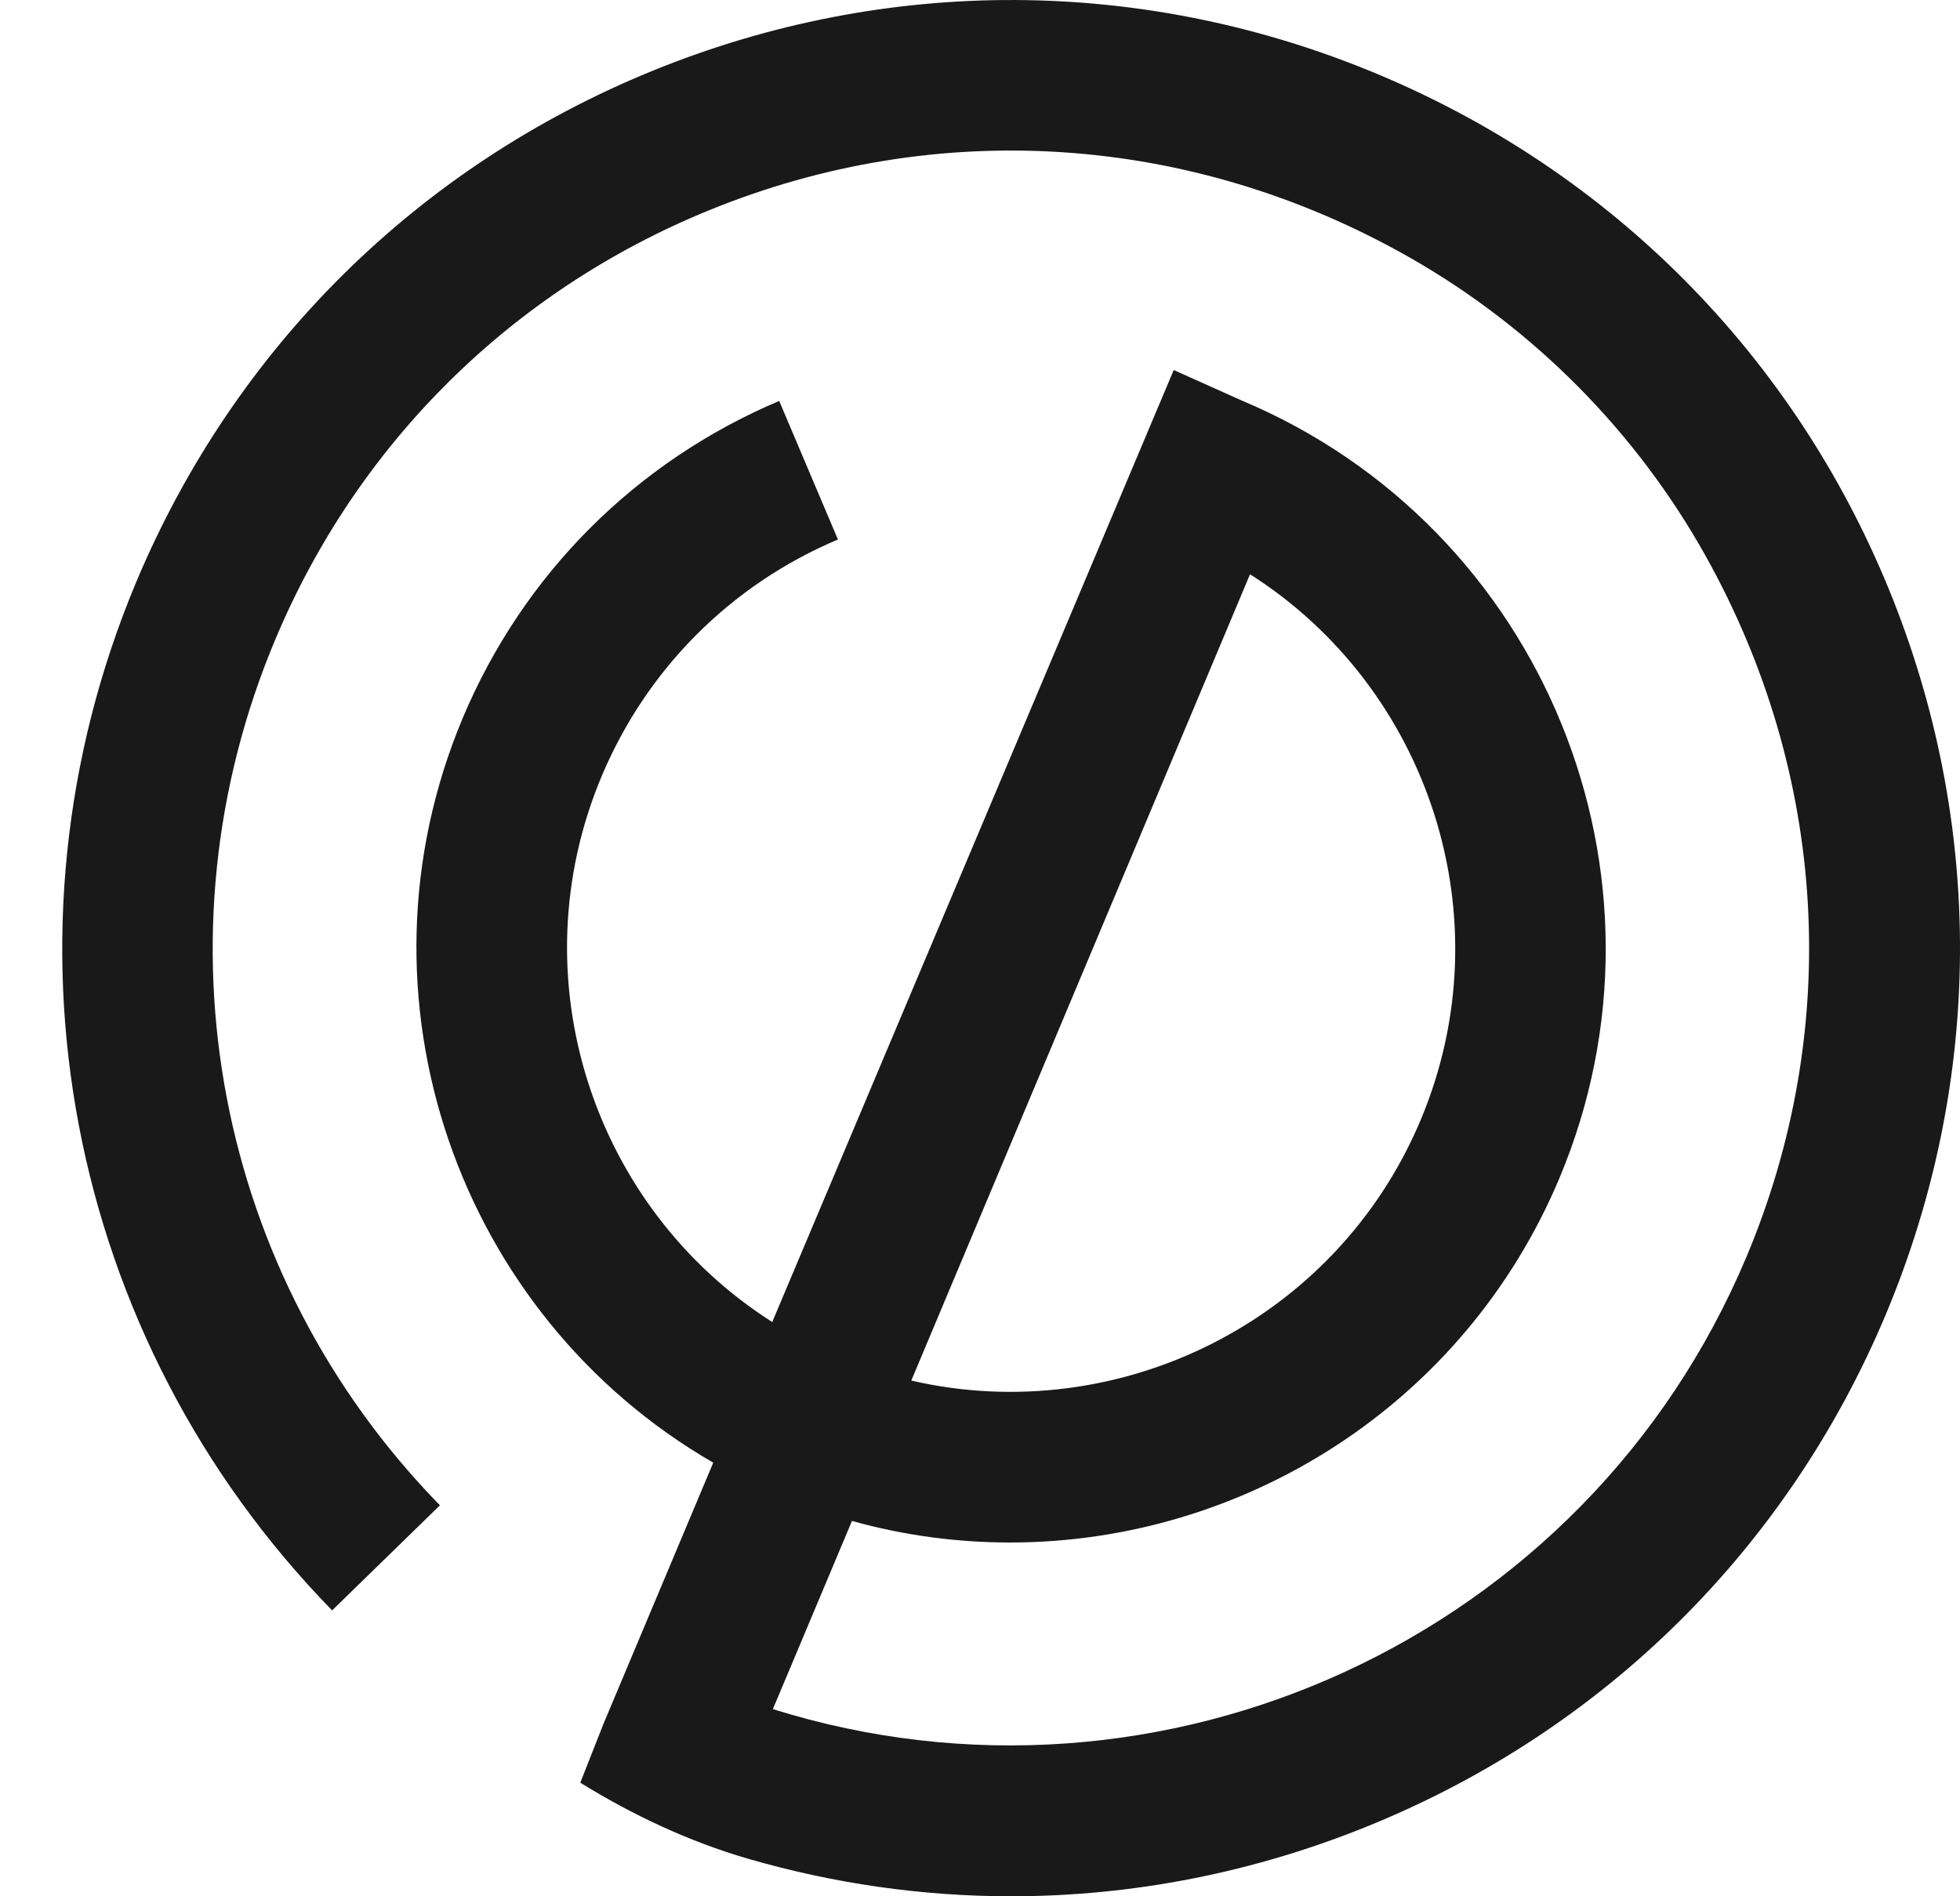 <svg width="31" height="30" viewBox="0 0 31 30" fill="none" xmlns="http://www.w3.org/2000/svg">
<path id="Vector" d="M19.632 6.333C24.416 8.339 26.671 13.862 24.663 18.642C23.151 22.236 19.655 24.403 15.978 24.403C15.145 24.403 14.305 24.294 13.475 24.062L12.224 27.039C18.362 28.962 25.085 25.927 27.623 19.883C29.134 16.289 28.916 12.261 26.97 8.783C25.873 6.825 24.255 5.192 22.305 4.079C18.844 2.105 14.823 1.851 11.214 3.327C8.094 4.6 5.655 7.014 4.353 10.12C2.384 14.804 3.407 20.179 6.958 23.815L5.253 25.477C1.036 21.156 -0.18 14.765 2.159 9.197C3.713 5.503 6.608 2.636 10.316 1.122C14.025 -0.392 18.104 -0.373 21.797 1.176C25.493 2.726 28.363 5.622 29.878 9.329C31.393 13.036 31.373 17.112 29.823 20.803C28.272 24.496 25.374 27.364 21.665 28.878C19.832 29.627 17.911 30 15.991 30C14.592 30 13.192 29.801 11.828 29.405C10.892 29.132 10.005 28.714 9.178 28.203L9.548 27.264L11.281 23.14C7.245 20.809 5.469 15.768 7.318 11.361C8.274 9.088 10.05 7.307 12.324 6.343L13.253 8.535C11.558 9.252 10.23 10.583 9.516 12.28C8.174 15.476 9.384 19.115 12.214 20.915L18.564 5.854M14.412 21.841C17.68 22.596 21.128 20.912 22.469 17.72C23.811 14.527 22.601 10.885 19.771 9.085L14.412 21.844V21.841Z" fill="#191919"/>
</svg>
